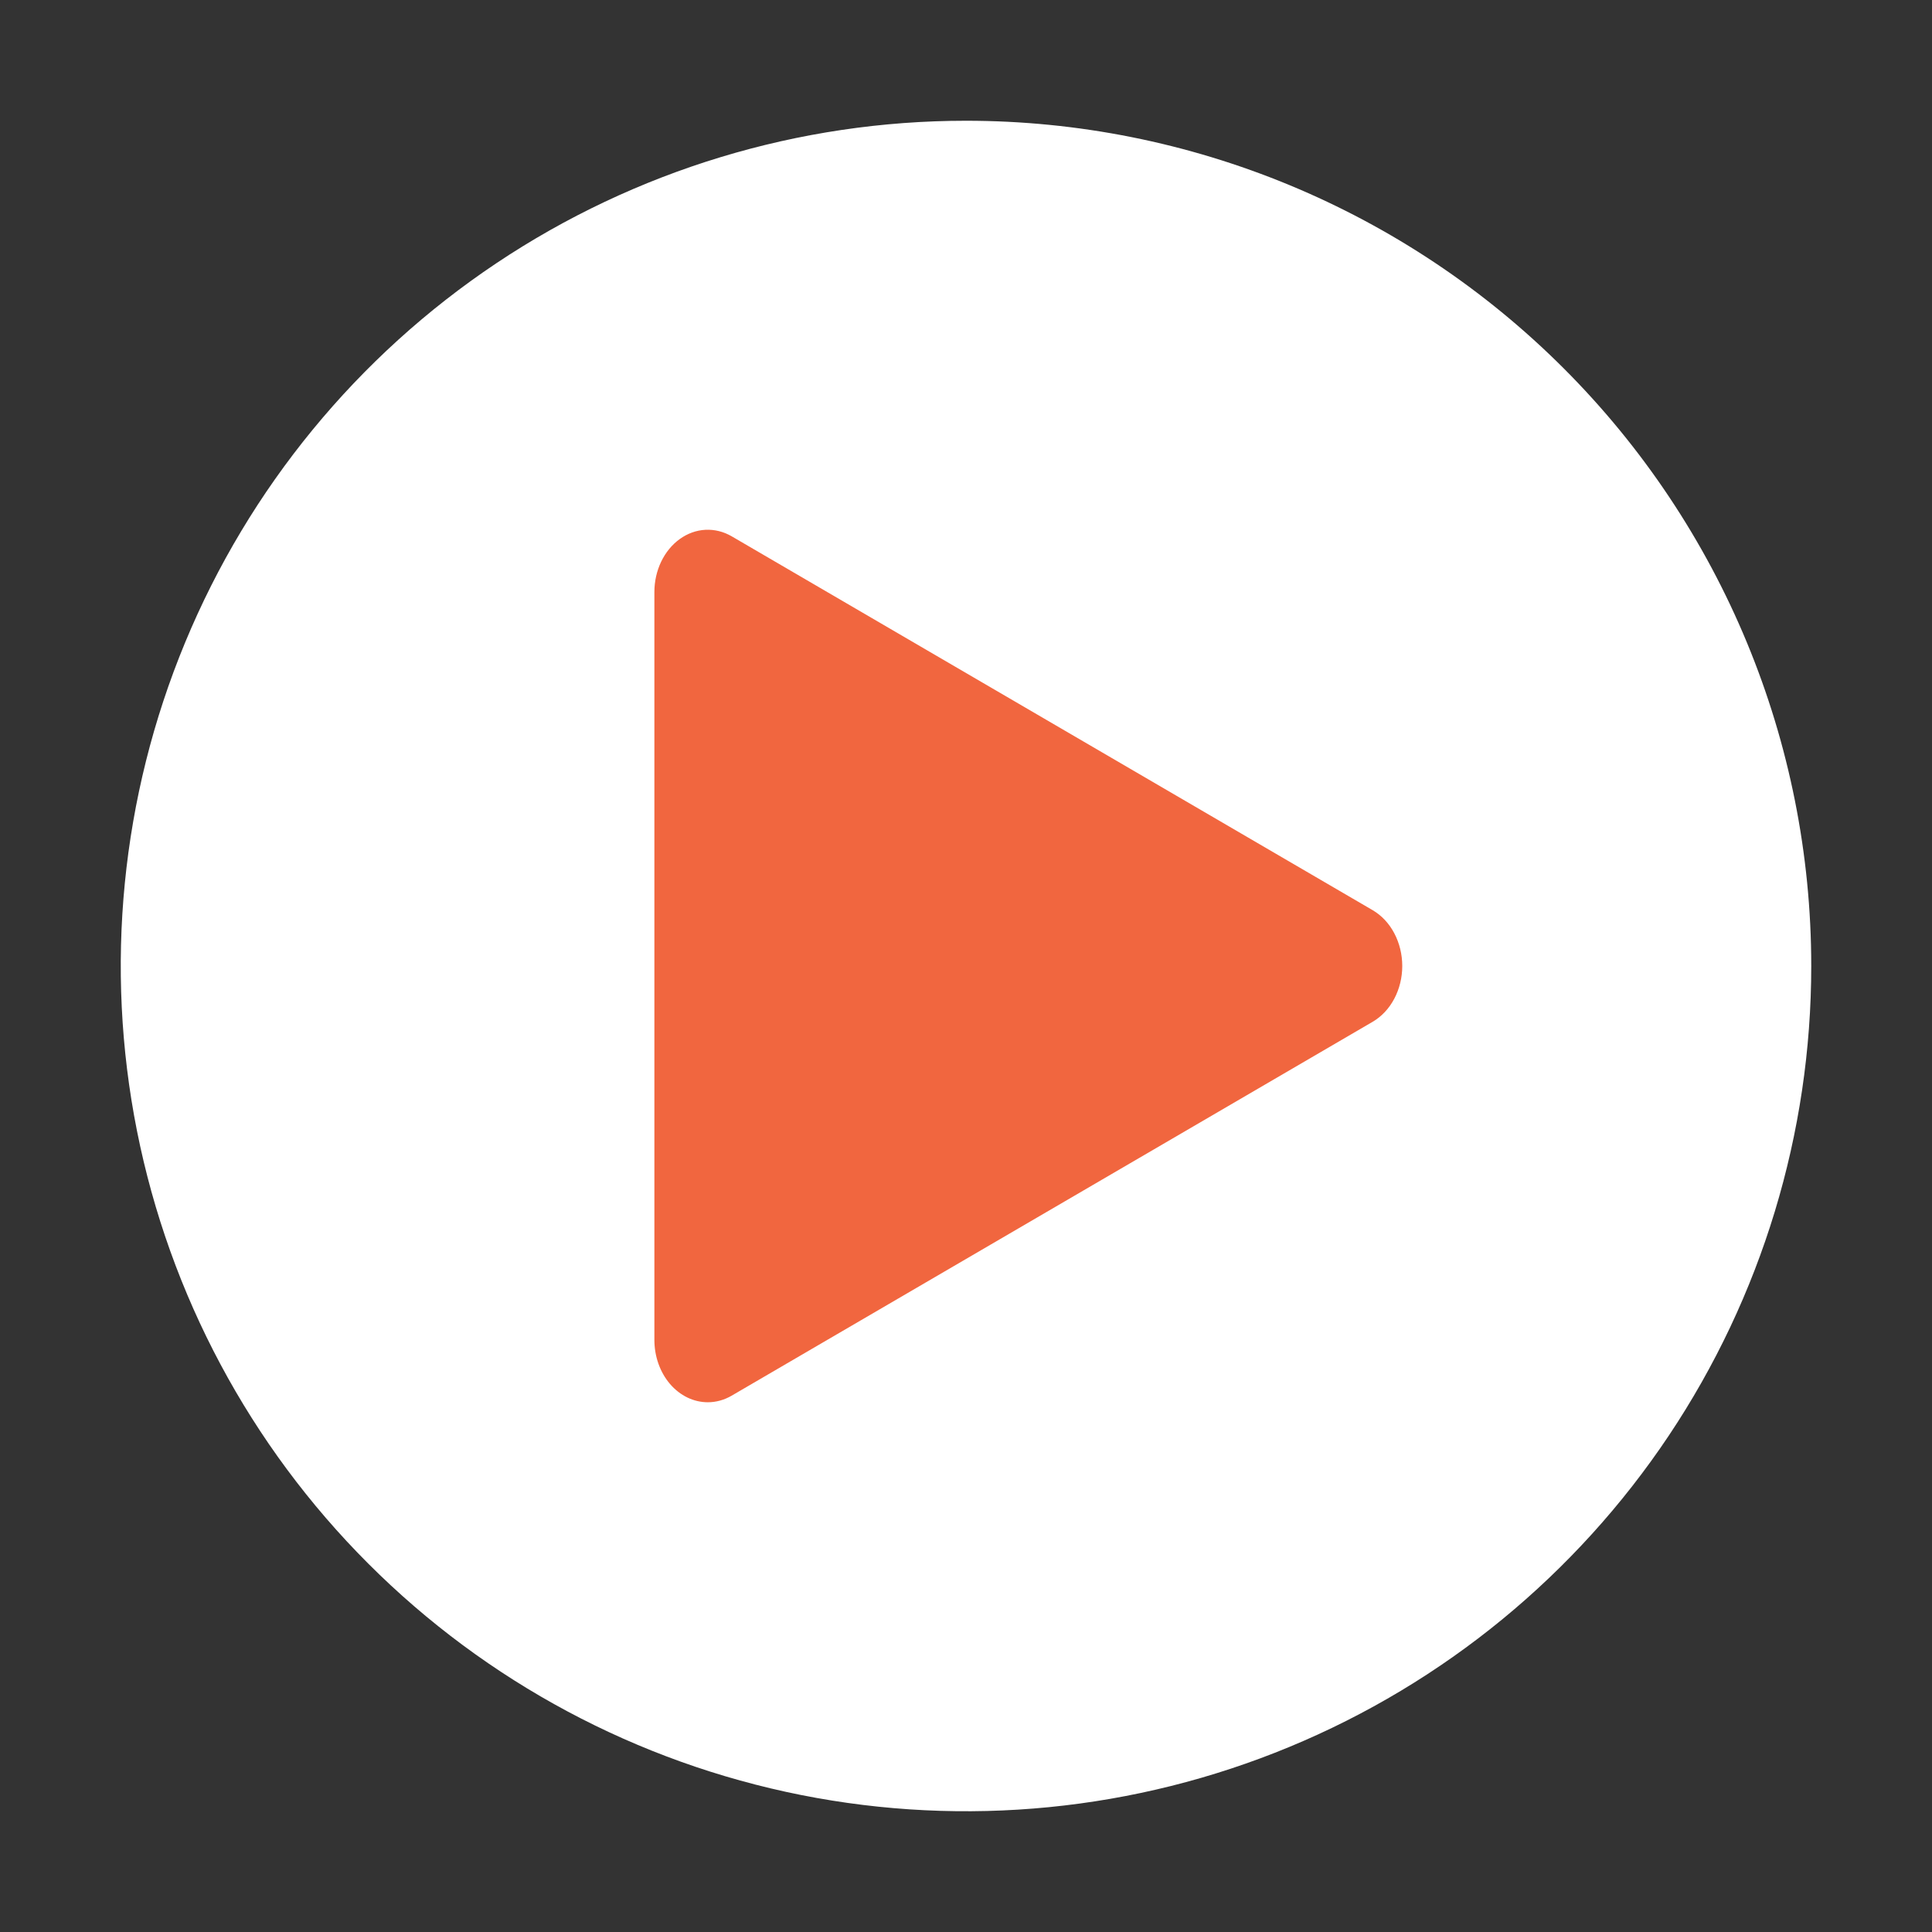 <svg width="62" height="62" viewBox="0 0 62 62" fill="none" xmlns="http://www.w3.org/2000/svg">
<rect x="0" y="0" width="62" height="62" fill="#333333" stroke="none"/>
<path d="M31 3.875C25.635 3.875 20.391 5.466 15.93 8.446C11.47 11.427 7.993 15.663 5.94 20.62C3.887 25.576 3.35 31.03 4.396 36.292C5.443 41.554 8.026 46.387 11.82 50.18C15.613 53.974 20.447 56.557 25.708 57.604C30.97 58.65 36.424 58.113 41.38 56.06C46.337 54.007 50.573 50.531 53.554 46.07C56.534 41.609 58.125 36.365 58.125 31C58.125 23.806 55.267 16.907 50.18 11.82C45.093 6.733 38.194 3.875 31 3.875Z" fill="white"/>
<path d="M22.714 45C22.26 45 21.824 44.789 21.502 44.414C21.181 44.039 21 43.53 21 43V18.999C21 18.658 21.075 18.323 21.217 18.026C21.36 17.728 21.565 17.478 21.813 17.299C22.062 17.119 22.346 17.017 22.637 17.002C22.929 16.987 23.219 17.059 23.481 17.211L44.054 29.211C44.338 29.378 44.577 29.633 44.744 29.949C44.911 30.265 45 30.628 45 31C45 31.371 44.911 31.734 44.744 32.05C44.577 32.366 44.338 32.621 44.054 32.788L23.481 44.788C23.243 44.927 22.98 45 22.714 45Z" fill="#F1663F"/>
</svg>
